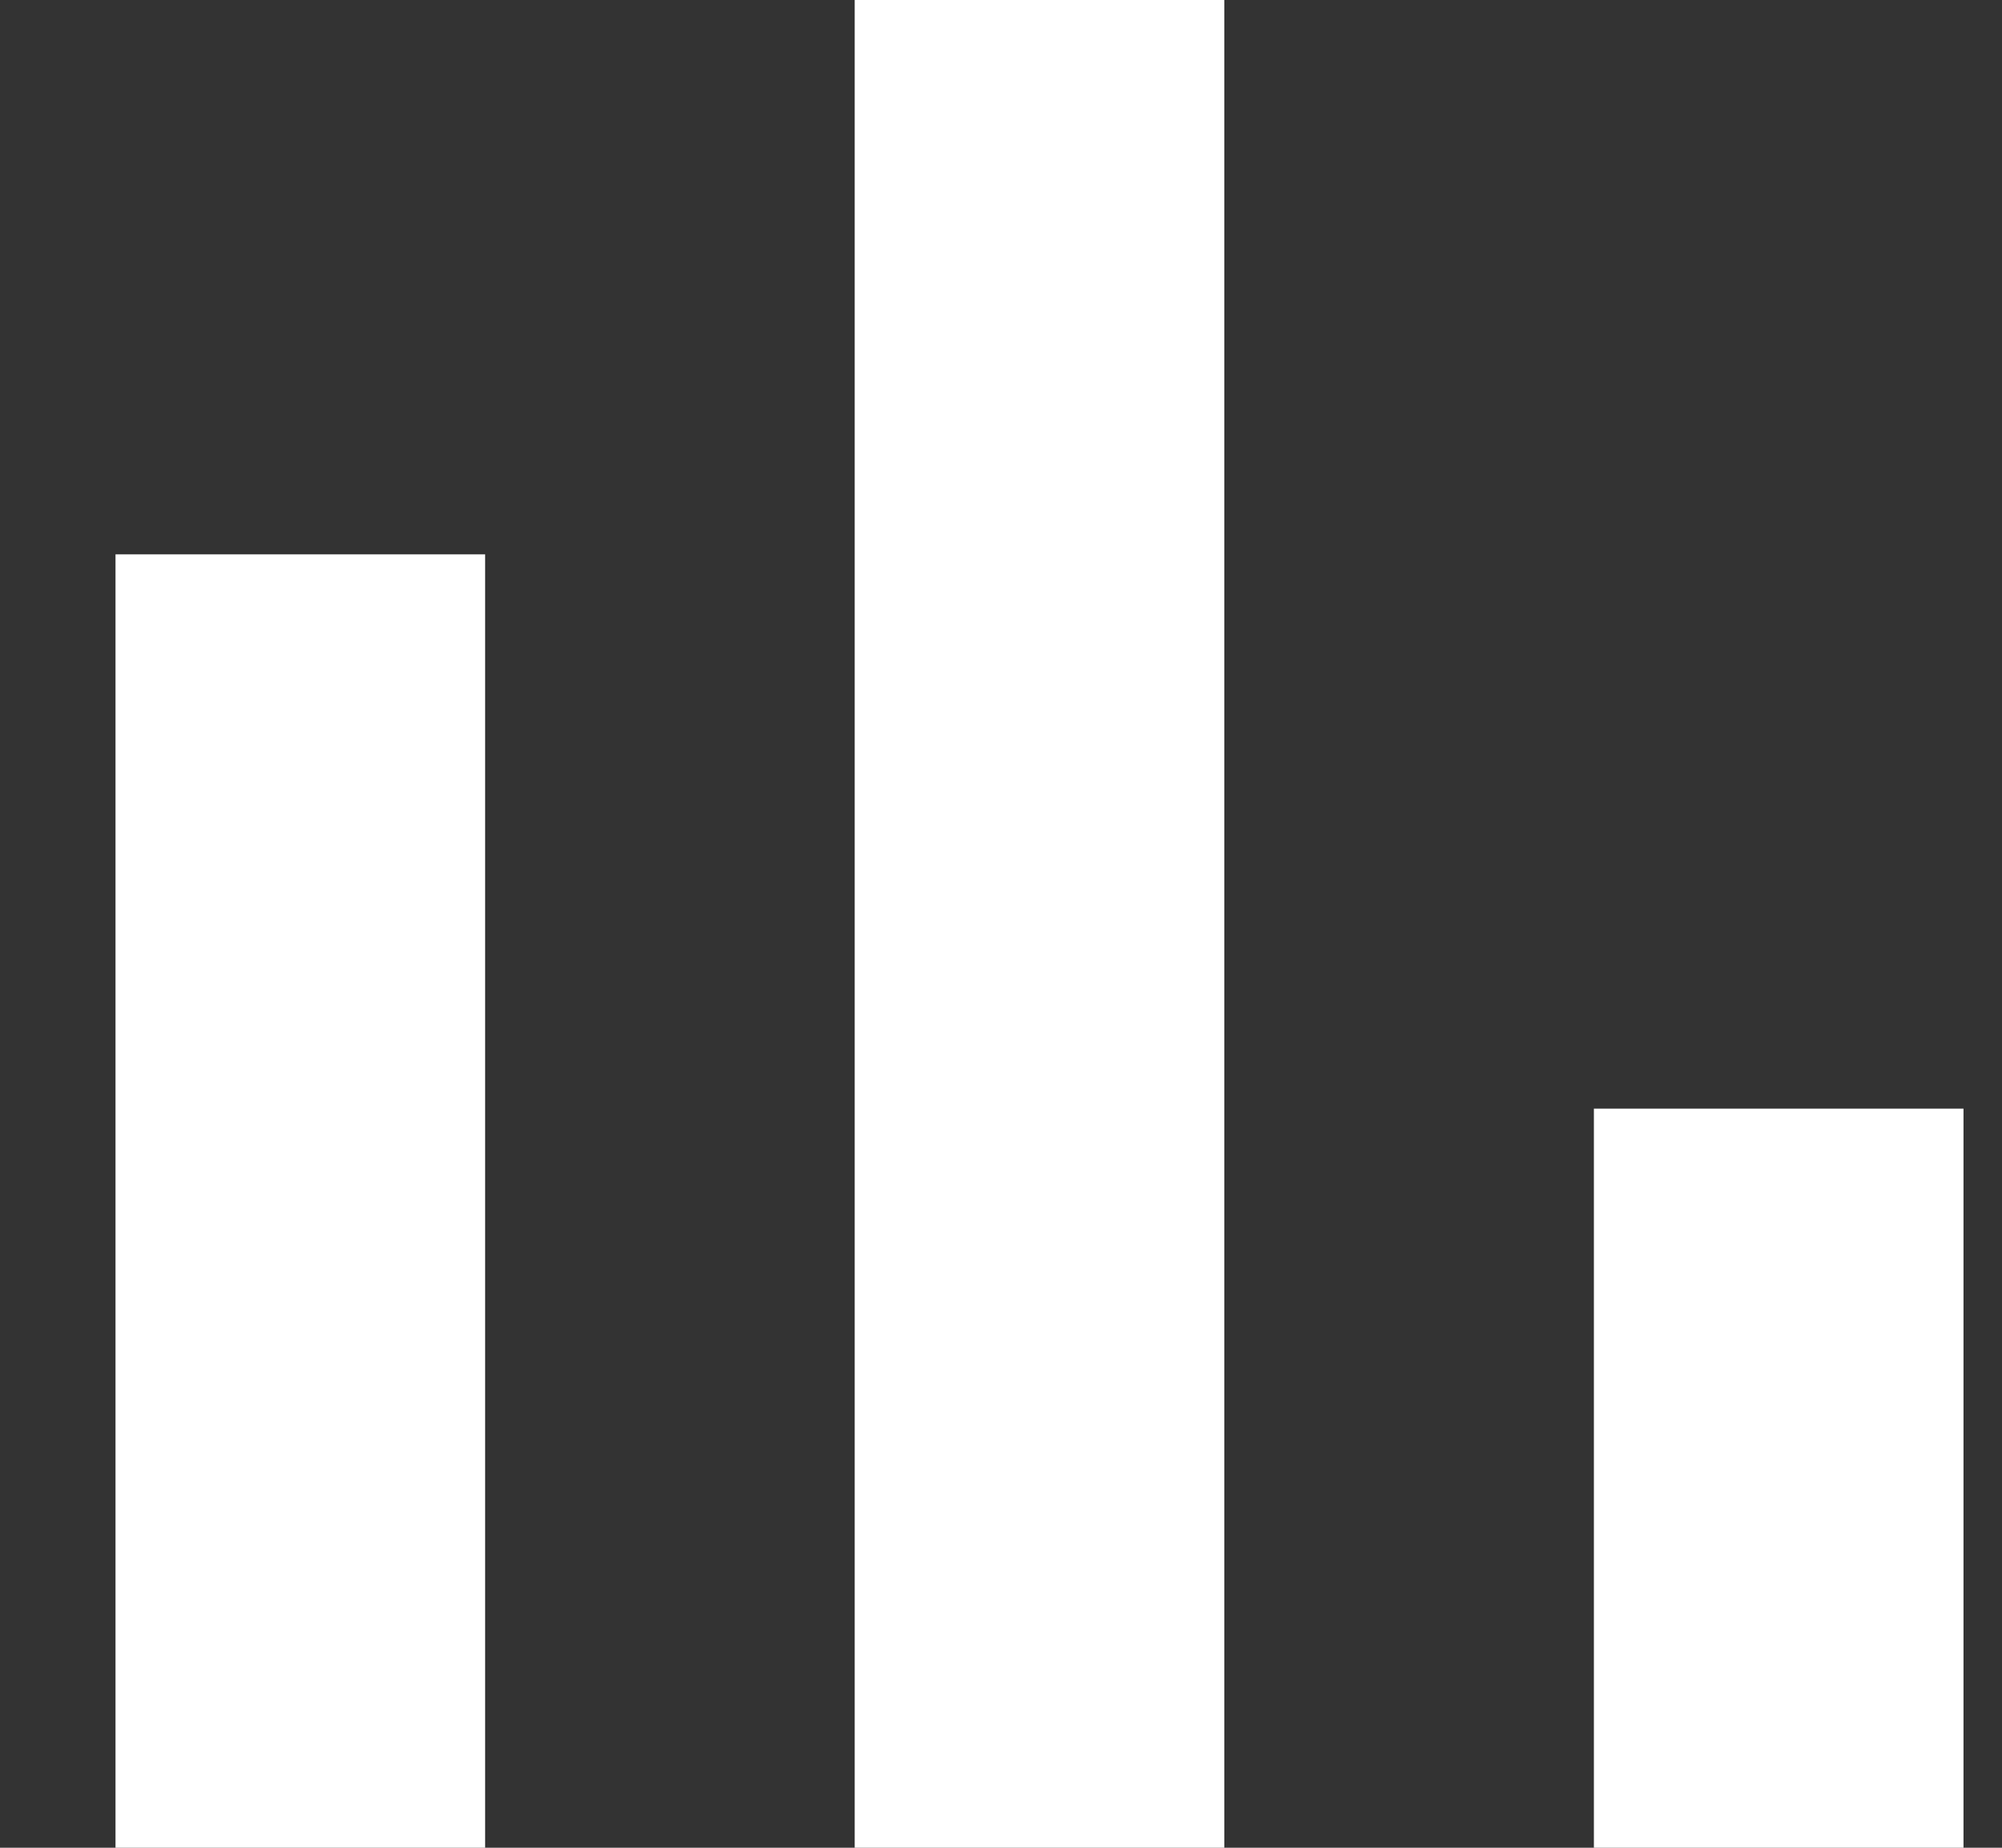 <svg viewBox="0 0 13 12" fill="none" xmlns="http://www.w3.org/2000/svg"><rect x="0" y="0" width="13" height="12" fill="#333333" stroke="none"/><path d="M3.15 12H.75V3.6h2.4V12zm4.8 0h-2.4V0h2.4v12zm4.8 0h-2.4V7.2h2.4V12z" fill="#fff"/></svg>